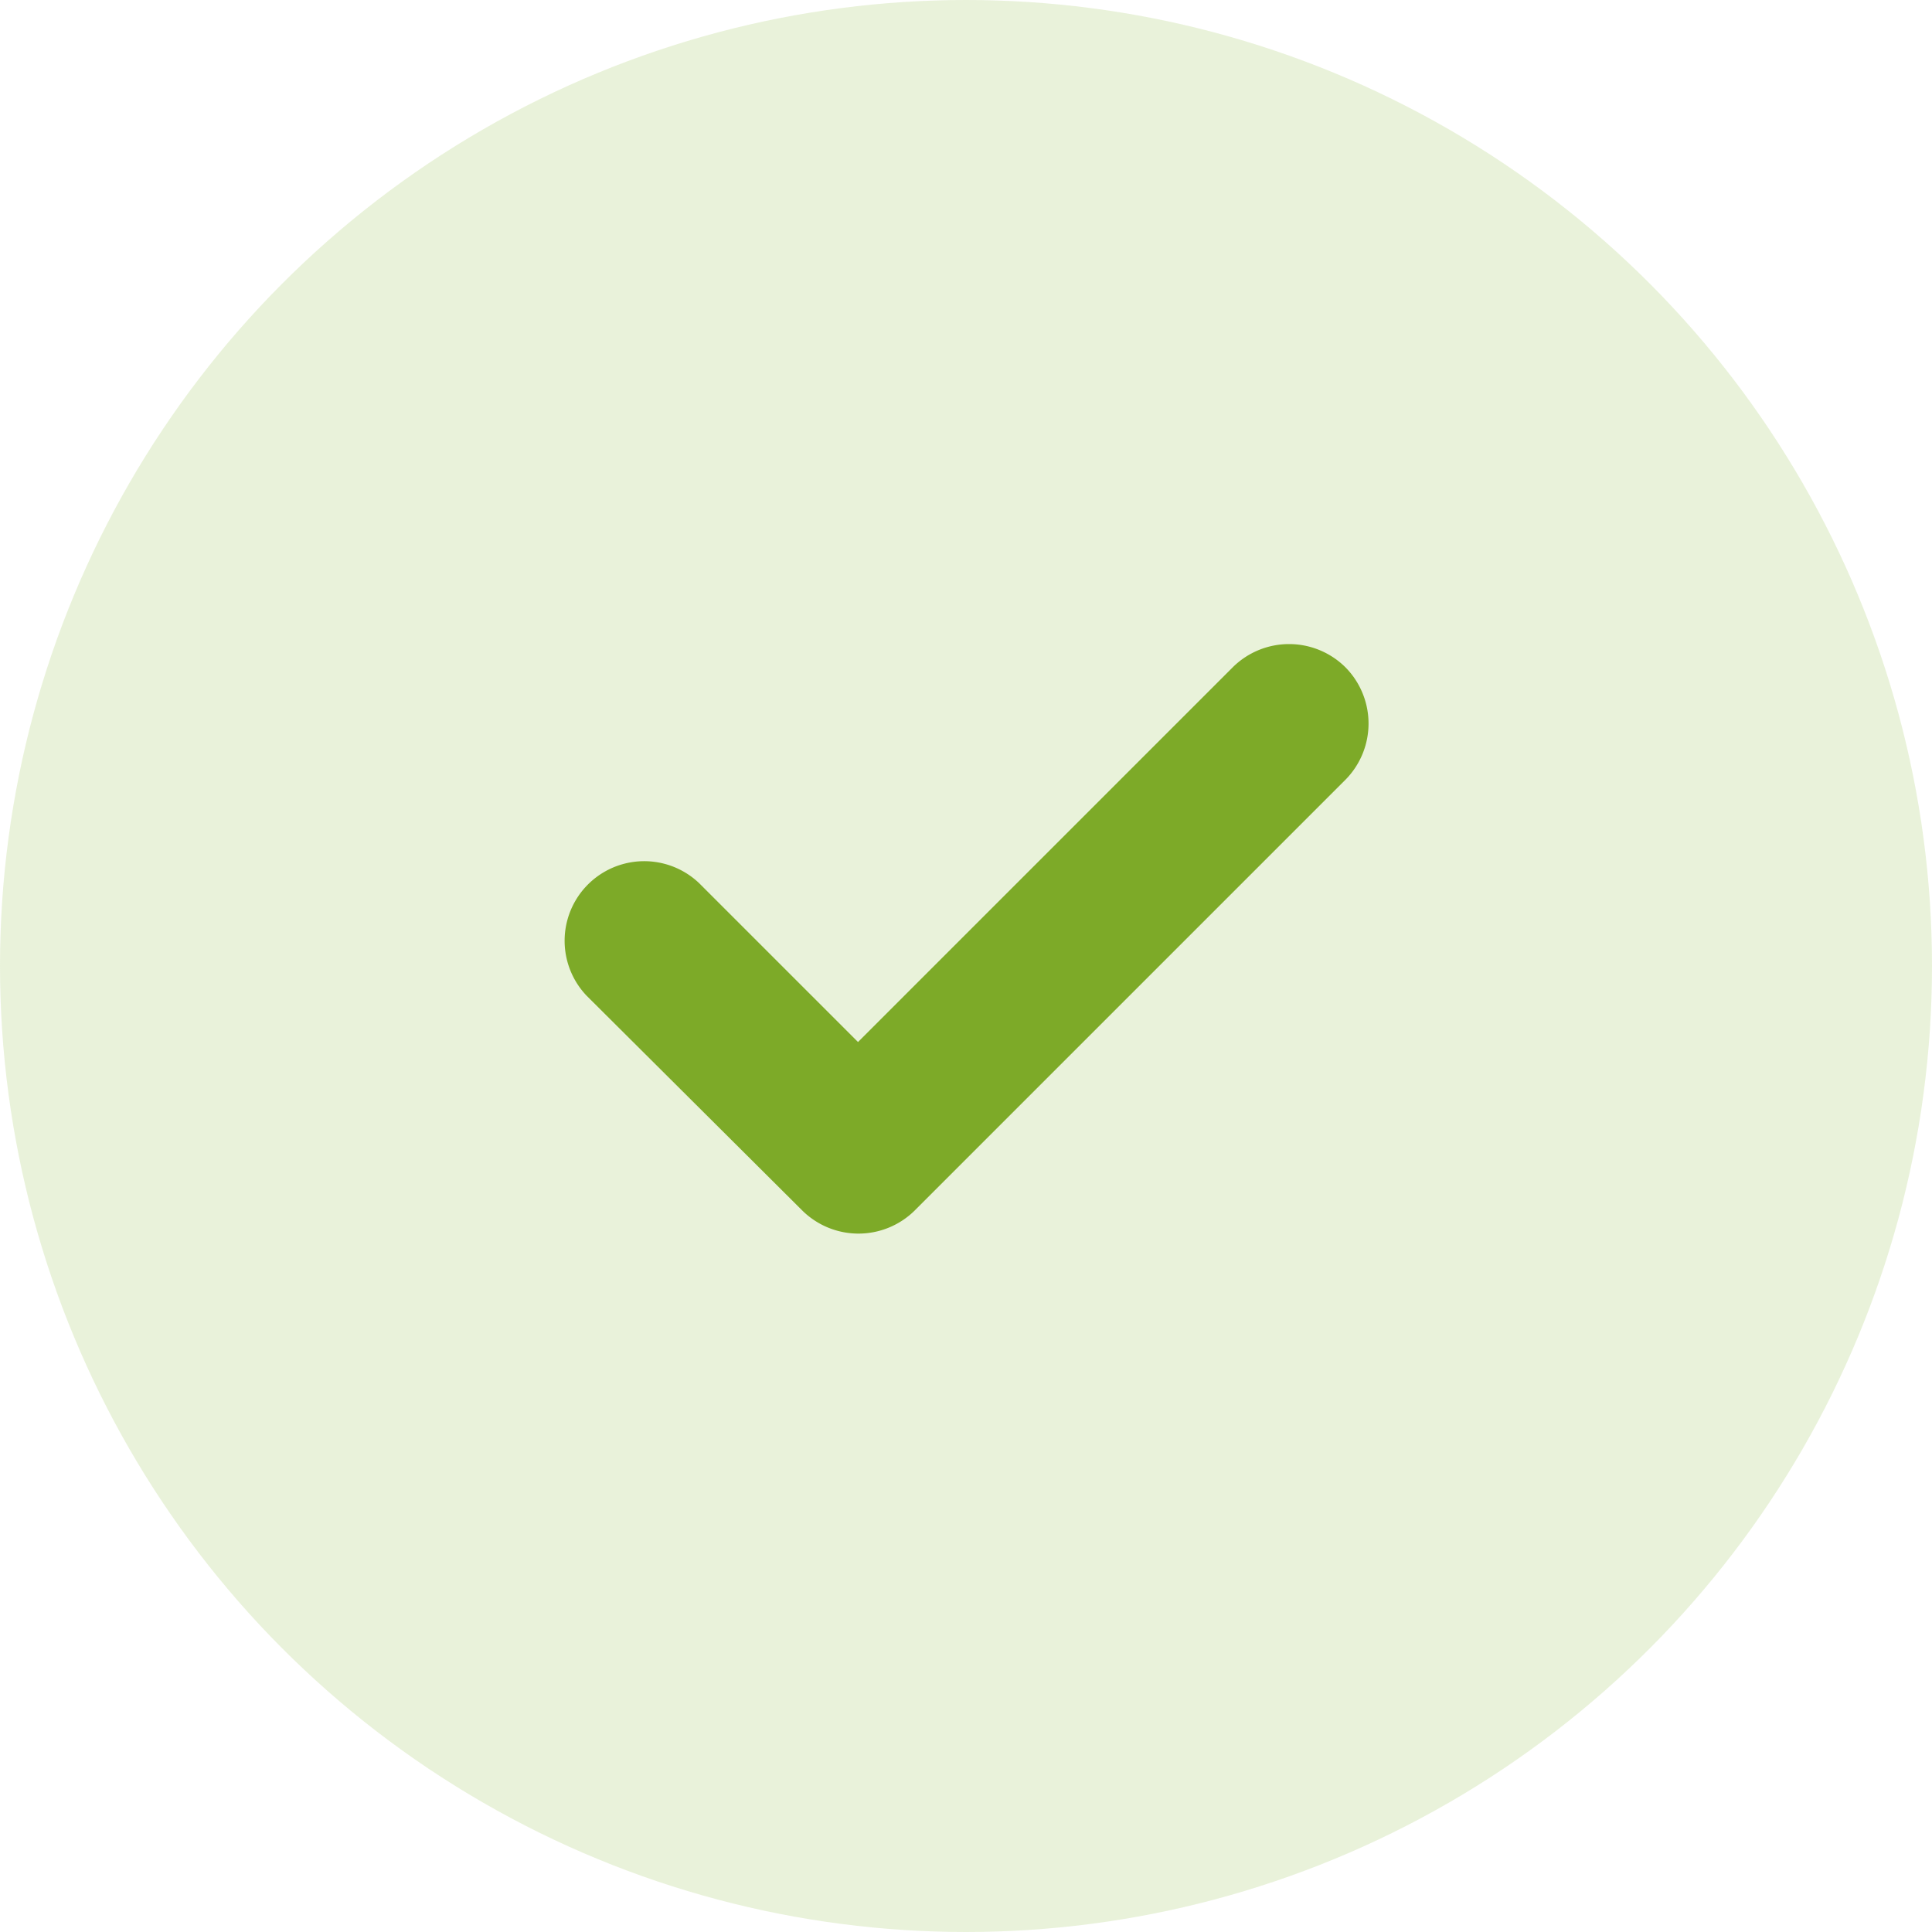 <svg xmlns="http://www.w3.org/2000/svg" width="20" height="20" viewBox="0 0 20 20">
  <g id="Group_36447" data-name="Group 36447" transform="translate(-746 -2627)">
    <circle id="Ellipse_151" data-name="Ellipse 151" cx="10" cy="10" r="10" transform="translate(746 2627)" fill="#94be46" opacity="0.2"/>
    <path id="Path_2126" data-name="Path 2126" d="M14.772,8.334a.828.828,0,0,0-1.165,0h0l-3.88,3.88L8.083,10.57a.824.824,0,0,0-1.165,1.165h0l2.236,2.227a.828.828,0,0,0,1.156,0h0L14.772,9.5A.828.828,0,0,0,14.772,8.334Z" transform="translate(745.155 2625.573)" fill="#7daa28"/>
  </g>
</svg>
